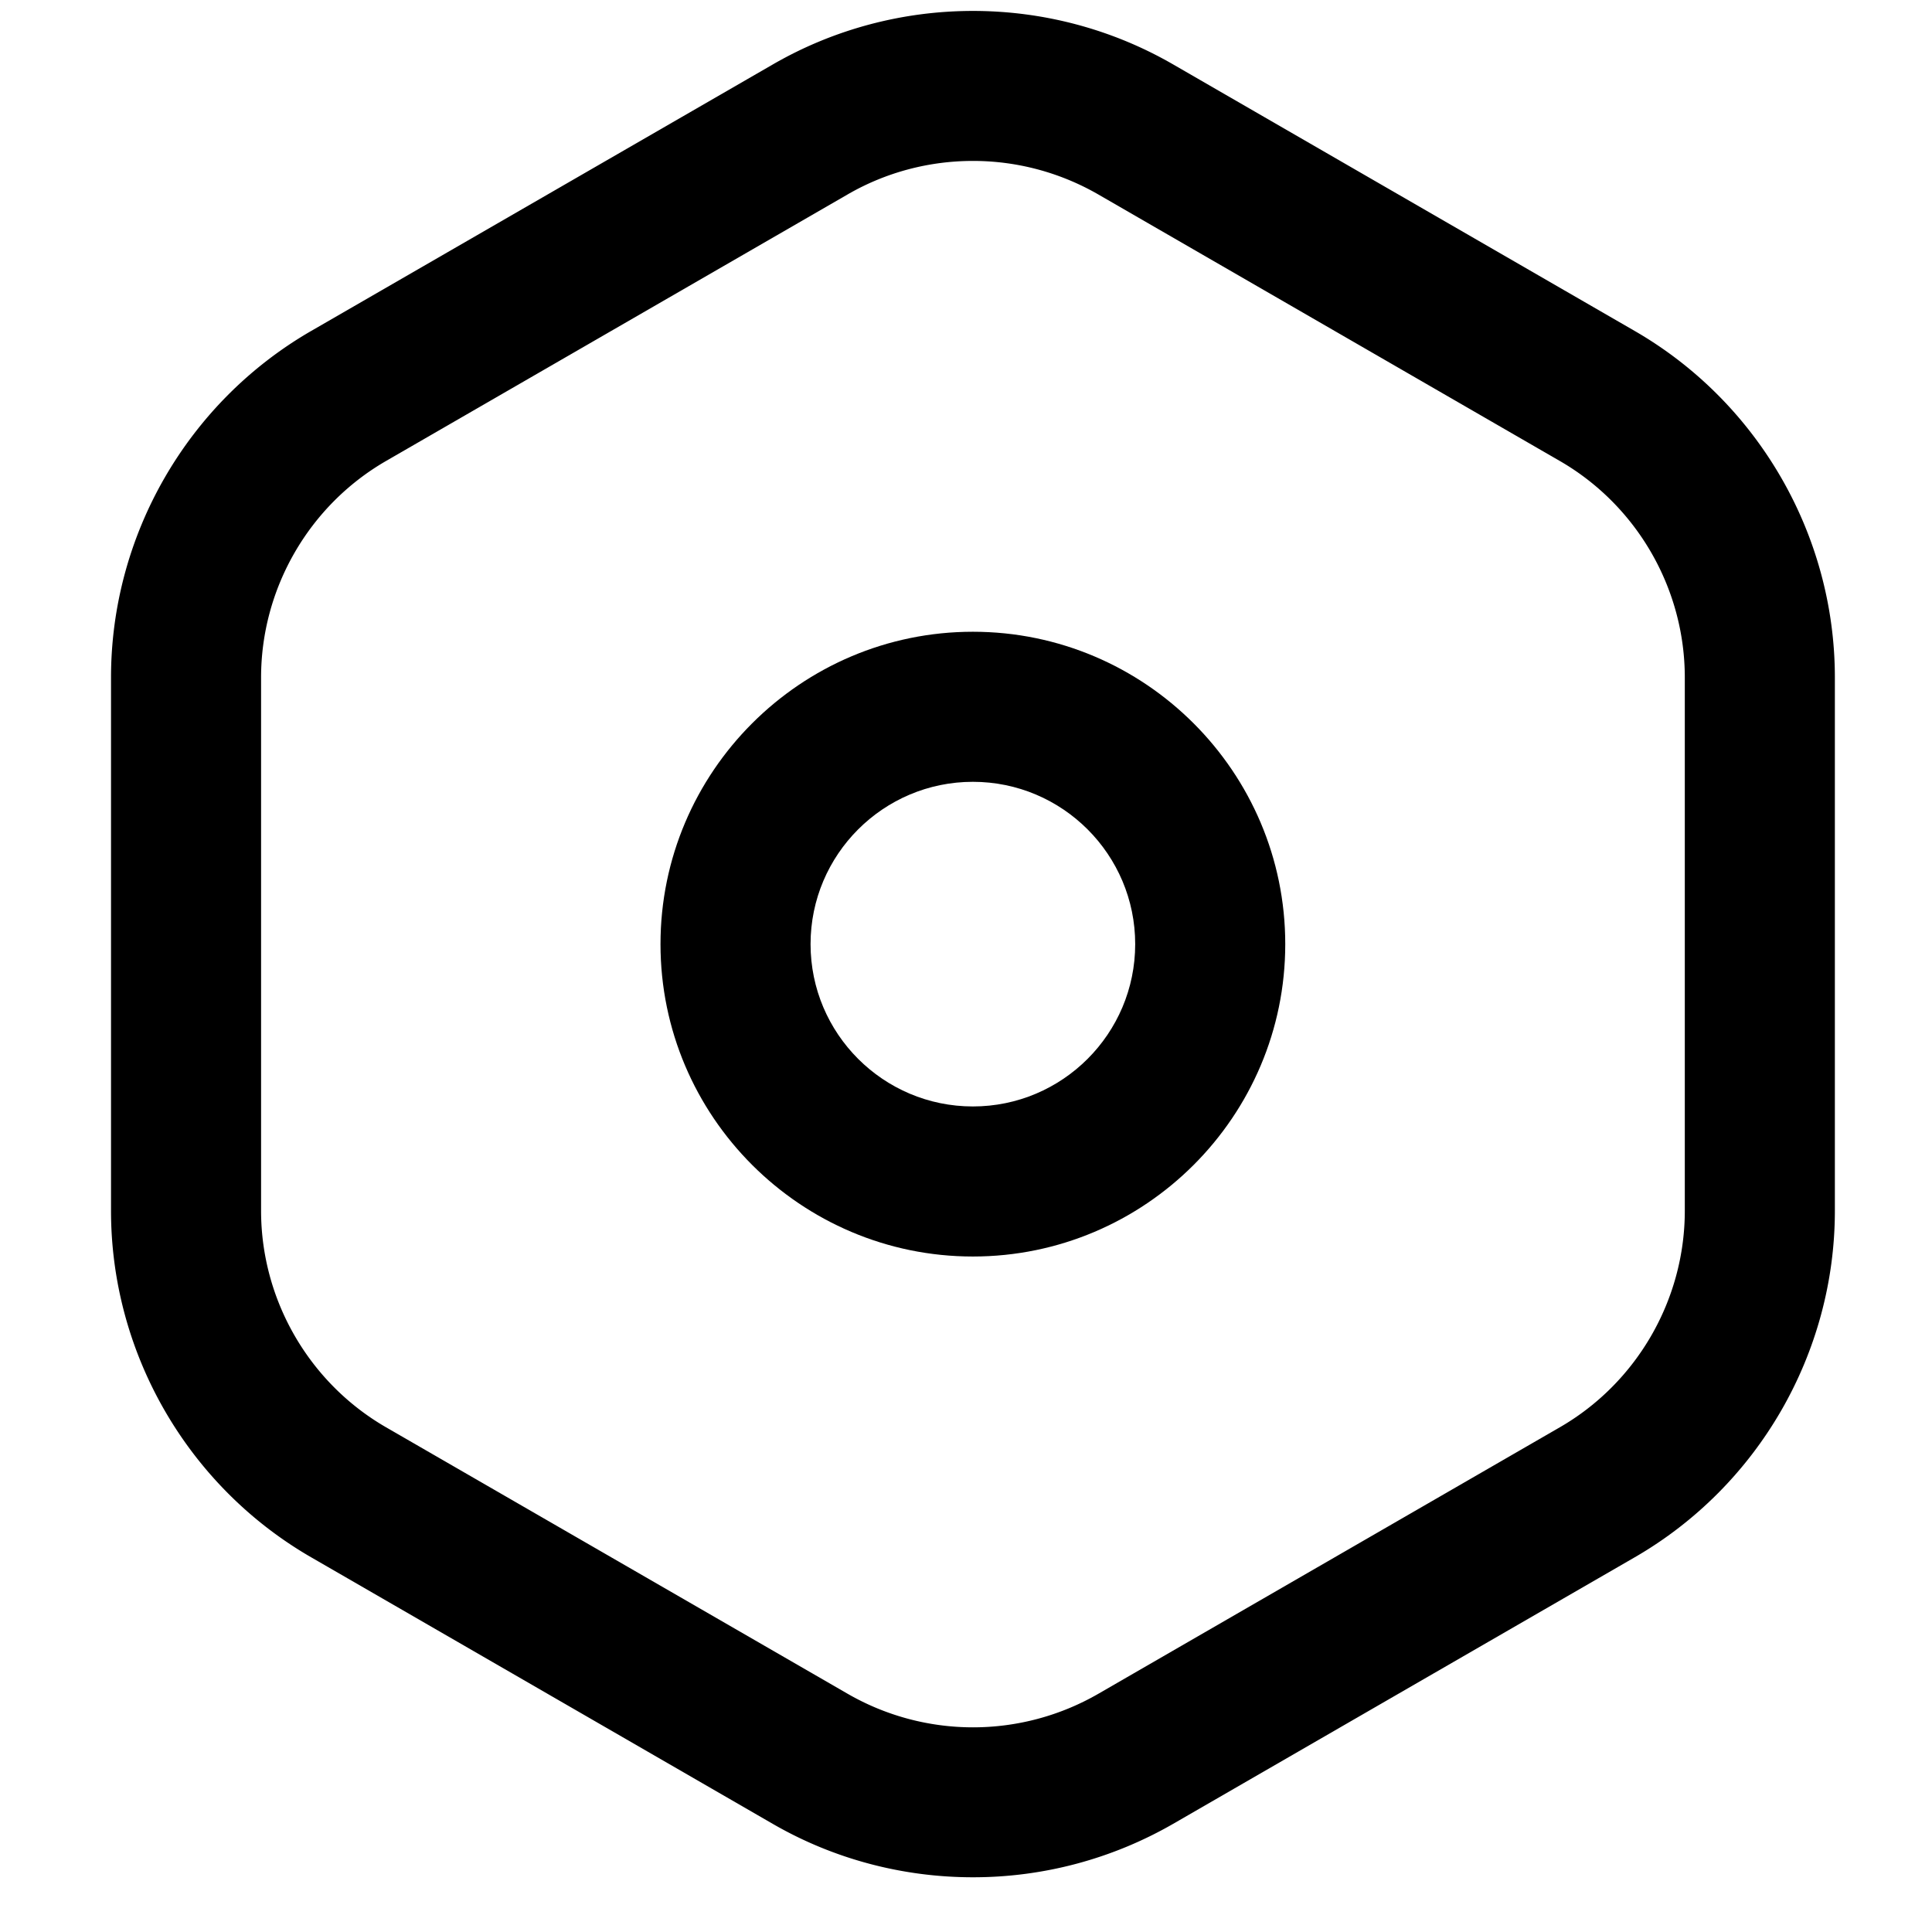 <?xml version="1.0" standalone="no"?><!DOCTYPE svg PUBLIC "-//W3C//DTD SVG 1.1//EN" "http://www.w3.org/Graphics/SVG/1.1/DTD/svg11.dtd"><svg t="1671070167817" class="icon" viewBox="0 0 1024 1024" version="1.1" xmlns="http://www.w3.org/2000/svg" p-id="15662" xmlns:xlink="http://www.w3.org/1999/xlink" width="32" height="32"><path d="M515.645 994.994c-36.653 0-73.372-9.412-106.049-28.302L164.89 825.382c-65.419-37.78-106.049-108.17-106.049-183.663V359.1c0-75.56 40.63-145.883 106.049-183.663l244.773-141.31c65.419-37.78 146.678-37.78 212.097 0l244.707 141.31c65.419 37.78 106.049 108.17 106.049 183.663v282.619c0 75.56-40.63 145.883-106.049 183.663l-244.707 141.31a212.349 212.349 0 0 1-106.115 28.302z m0-909.698c-22.933 0-45.866 5.899-66.28 17.697L204.658 244.303c-40.895 23.596-66.28 67.606-66.28 114.798v282.619c0 47.192 25.385 91.202 66.28 114.798l244.773 141.31a132.972 132.972 0 0 0 132.561 0l244.707-141.31c40.895-23.596 66.28-67.606 66.28-114.798V359.1c0-47.192-25.385-91.202-66.28-114.798l-244.707-141.31a132.879 132.879 0 0 0-66.347-17.697z m-86.164-16.769z" ></path><path d="M515.645 665.978c-91.268 0-165.568-74.3-165.568-165.568s74.3-165.568 165.568-165.568 165.568 74.3 165.568 165.568-74.234 165.568-165.568 165.568z m0-251.6c-47.457 0-86.032 38.575-86.032 86.032s38.575 86.032 86.032 86.032 86.032-38.575 86.032-86.032-38.575-86.032-86.032-86.032z"></path></svg>
